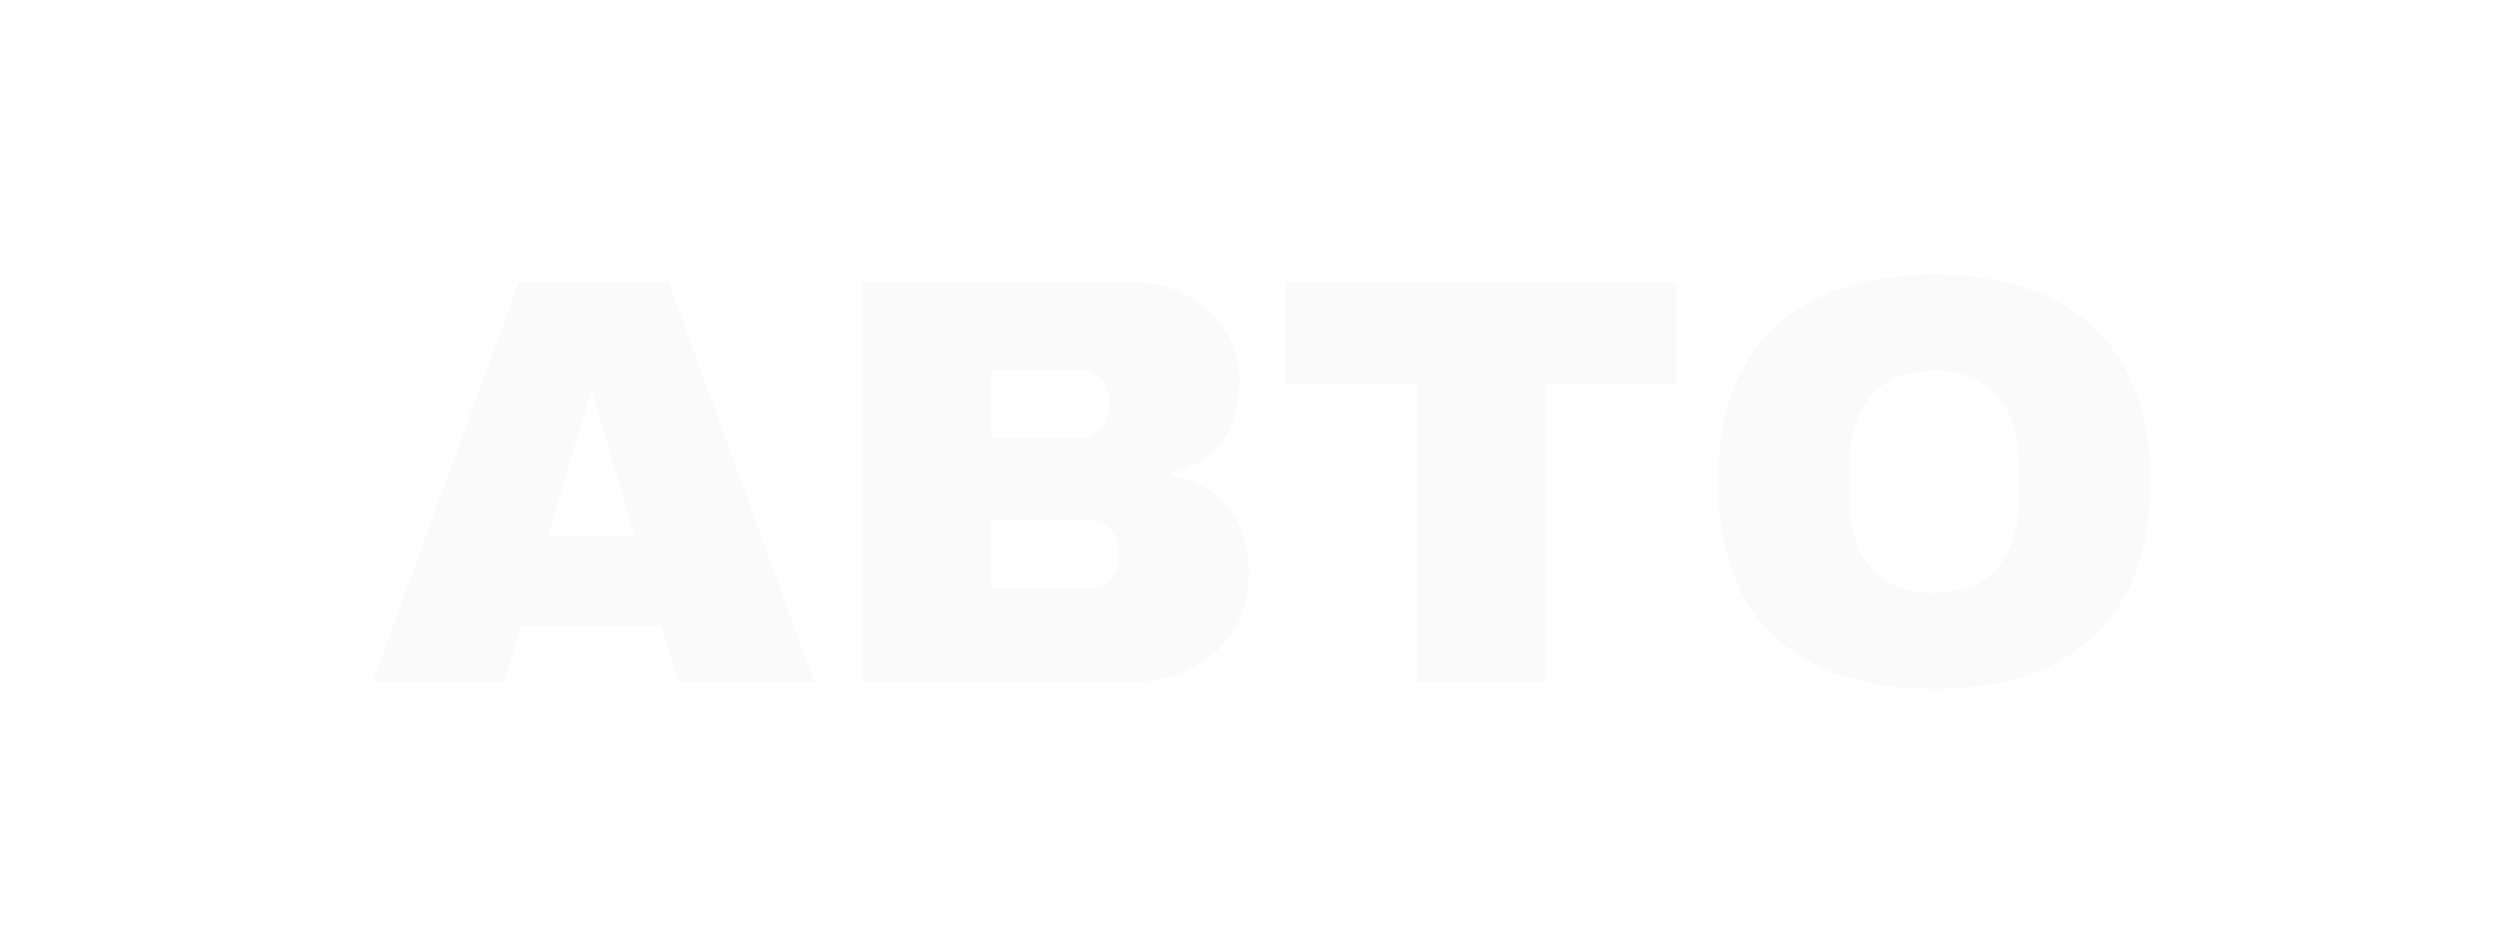 <svg height="280.4" preserveAspectRatio="xMidYMid" viewBox="-128.255 -65.2 756.509 280.4" width="756.509" xmlns="http://www.w3.org/2000/svg" xmlns:xlink="http://www.w3.org/1999/xlink"><filter id="a" height="300%" width="300%" x="-100%" y="-100%"><feFlood flood-color="#444" result="color1"/><feConvolveMatrix divisor="1" in="SourceAlpha" kernelMatrix="1 0 0 0 0 0 0 0 1 0 0 0 0 0 0 0 1 0 0 0 0 0 0 0 1 0 0 0 0 0 0 0 1 0 0 0 0 0 0 0 1 0 0 0 0 0 0 0 1" order="7,7" result="extrude"/><feComposite in="color1" in2="extrude" operator="in" result="comp-extrude"/><feOffset dx="3.5" dy="3.5" in="comp-extrude" result="offset-extrude"/><feMerge><feMergeNode in="offset-extrude"/><feMergeNode in="SourceGraphic"/></feMerge></filter><g filter="url(#a)"><path d="m135.34 0h-41.18l-5.1-17.07h-42.42l-5.1 17.07h-39.78l44.18-121.09h45.23zm-67.76-87.3-12.84 43.12h26.22l-12.67-43.12zm162.98-33.79q9.15 0 16.81 3.79 7.65 3.78 12.14 10.64 4.49 6.87 4.49 15.32 0 22.35-20.24 28.16v.7q23.06 5.28 23.06 30.27 0 9.51-4.67 16.81-4.66 7.3-12.76 11.35-8.09 4.05-17.77 4.05h-81.67v-121.09zm-41.71 26.58v20.59h26.75q3.87 0 6.42-2.73 2.56-2.73 2.56-6.77v-1.76q0-3.88-2.64-6.6-2.64-2.73-6.34-2.73zm0 45.58v20.77h29.57q3.87 0 6.42-2.73 2.55-2.73 2.55-6.77v-1.76q0-4.05-2.55-6.78-2.55-2.73-6.42-2.73zm207.33-41.18h-39.6v90.11h-38.9v-90.11h-39.78v-30.98h118.28zm77.96-33.09q31.33 0 48.4 16.02 17.08 16.01 17.08 46.64 0 30.62-17.08 46.64-17.07 16.01-48.4 16.01-31.32 0-48.31-15.93-16.98-15.92-16.98-46.72 0-30.8 16.98-46.73 16.99-15.93 48.31-15.93zm0 29.04q-12.49 0-19 7.57-6.52 7.57-6.52 20.41v11.27q0 12.85 6.52 20.41 6.51 7.57 19 7.57 12.5 0 19.1-7.57 6.6-7.56 6.6-20.41v-11.27q0-12.84-6.6-20.41-6.6-7.57-19.1-7.57z" fill="#fafafa" transform="translate(-20.69 137.655)"/></g></svg>